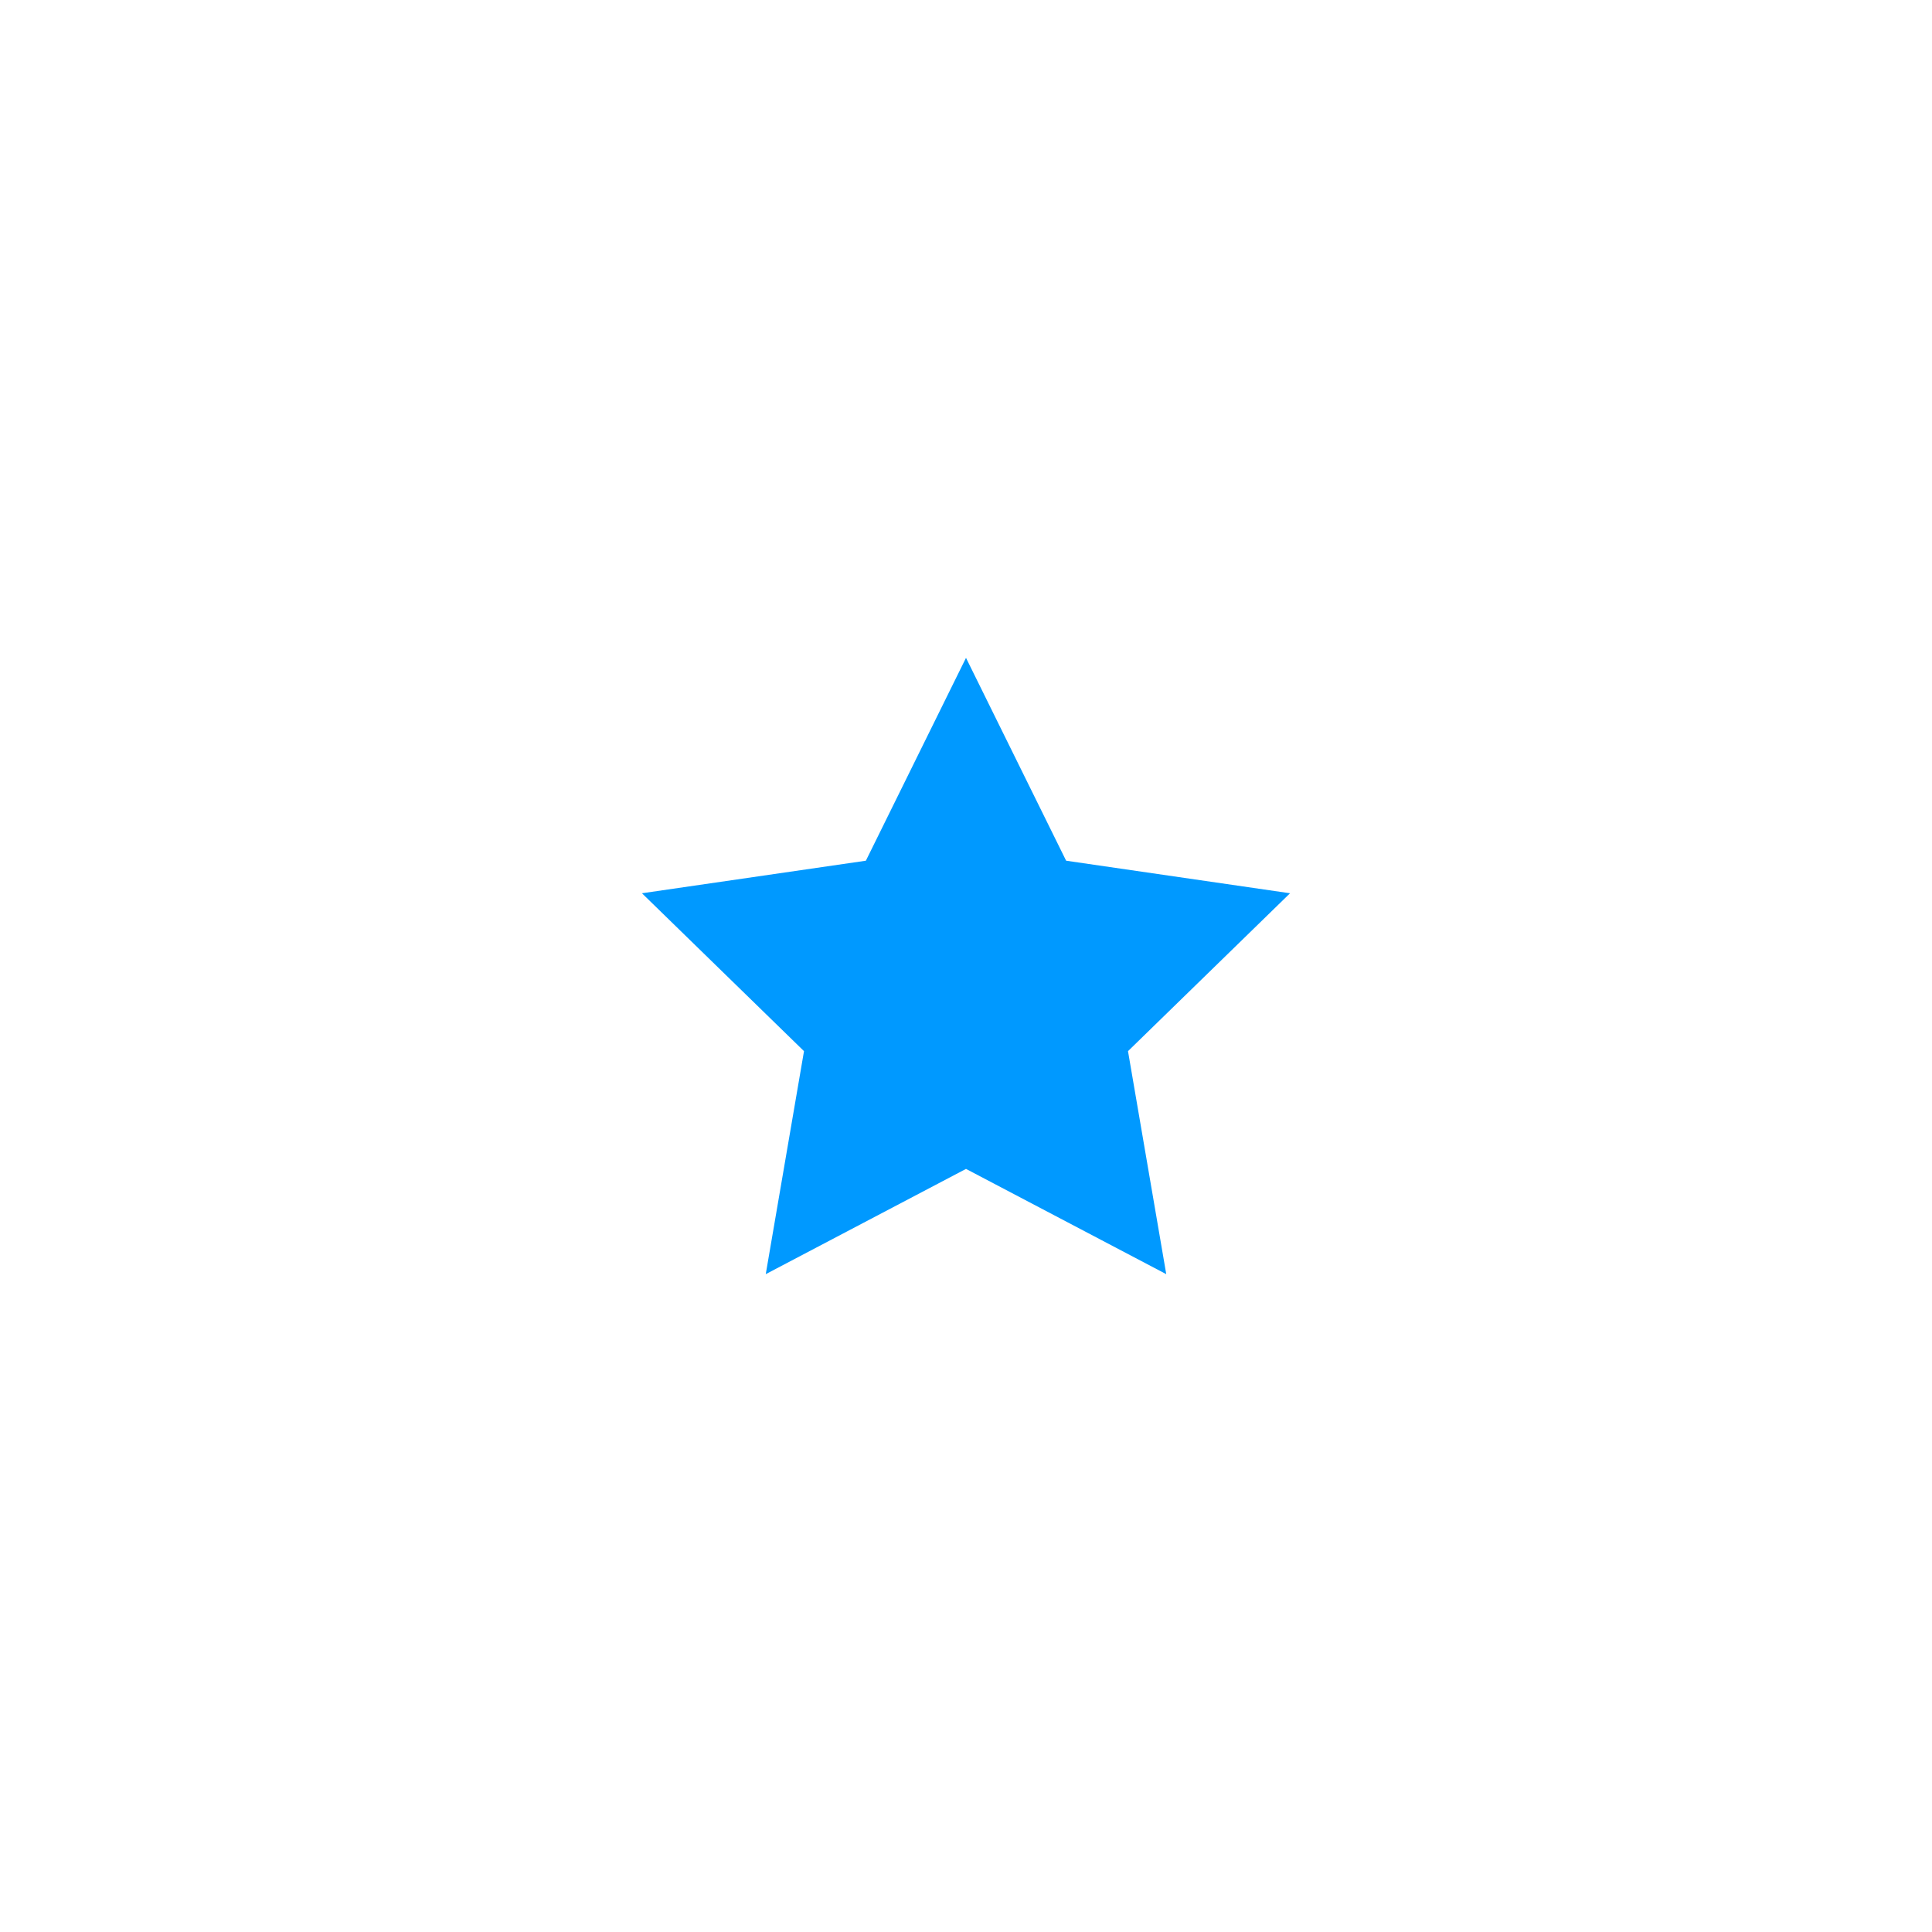 <?xml version="1.0" encoding="utf-8"?>
<!-- Generator: Adobe Illustrator 19.2.0, SVG Export Plug-In . SVG Version: 6.00 Build 0)  -->
<svg version="1.1" id="Layer_1" xmlns="http://www.w3.org/2000/svg" xmlns:xlink="http://www.w3.org/1999/xlink" x="0px" y="0px"
	 viewBox="0 0 40 40" enable-background="new 0 0 40 40" xml:space="preserve">

<style type="text/css">

.st0{
	fill:#0099ff;stroke:none;stroke-width:10; stroke-linecap:round; stroke-miterlimit:10;
	stroke:none;
	stroke-width:10; 
	stroke-linecap:round; 
	stroke-miterlimit:10; 
	transform-origin: center;
}

<!--
:hover .st0{
	fill:#0099ff;stroke:none;stroke-width:10; stroke-linecap:round; stroke-miterlimit:10;
  	-webkit-animation: spin 6s linear infinite;
    -moz-animation: spin 6s linear infinite;
 	-webkit-animation: fadein 1.5s ease-in;
    -moz-animation: fadein 1.5s ease-in;
    animation: fadein 1.5s ease-in, spin 6s linear infinite;
	}

@-webkit-keyframes fadein {
    from { opacity: 0; }
    to { opacity: 1; }
}

@-moz-keyframes fadein {
    from { opacity: 0; }
    to { opacity: 1; }
}

@keyframes fadein {
    from { opacity: 0; }
    to { opacity: 1; }
}


@-moz-keyframes spin { 100% { -moz-transform: rotate(360deg); } }
@-webkit-keyframes spin { 100% { -webkit-transform: rotate(360deg); } }
@keyframes spin { 100% { -webkit-transform: rotate(360deg); transform:rotate(360deg); } }


-->


</style>

<polygon class="st0" points="20,13.62 22.073,17.82 26.709,18.494 23.354,21.763 24.146,26.38 20,24.201 15.854,26.38 
	16.646,21.763 13.291,18.494 17.927,17.82 "/>
</svg>
